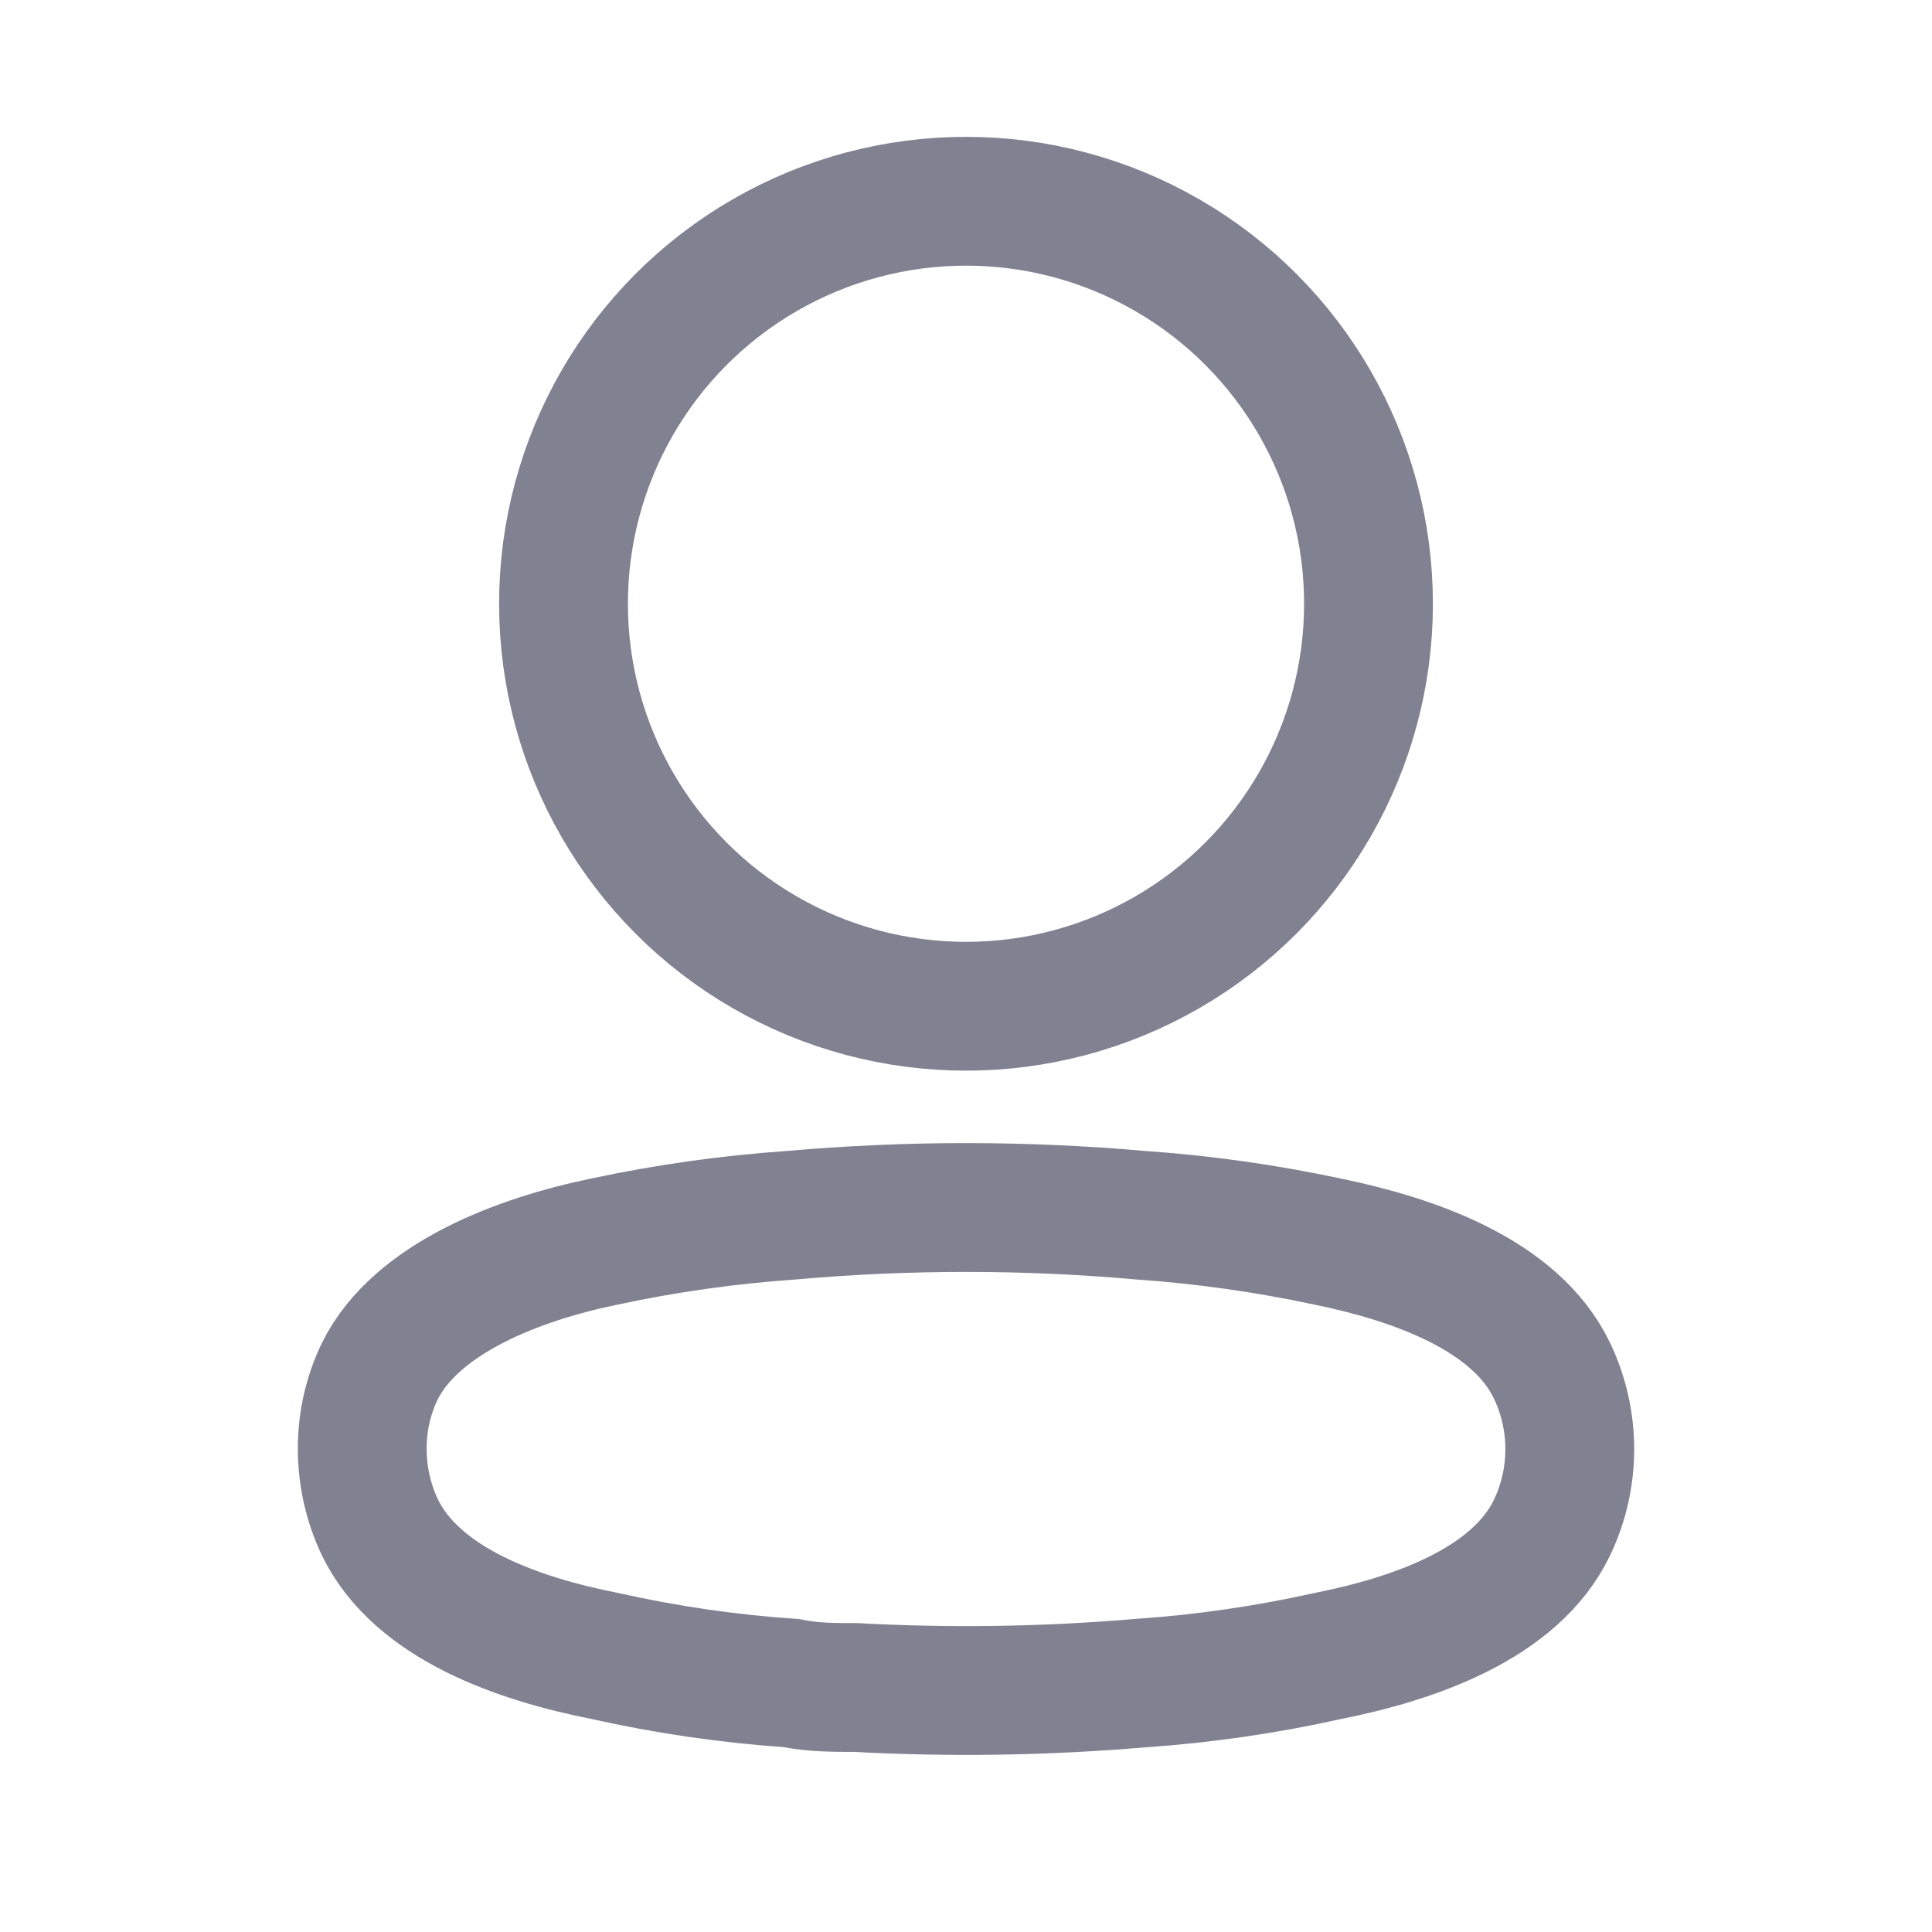 <?xml version="1.0" encoding="UTF-8"?>
<svg width="24px" height="24px" viewBox="0 0 24 24" version="1.1" xmlns="http://www.w3.org/2000/svg" xmlns:xlink="http://www.w3.org/1999/xlink">
    <title>account</title>
    <g id="account" stroke="none" stroke-width="1" fill="none" fill-rule="evenodd" stroke-linecap="round">
        <g id="编组-2" transform="translate(4, 2)" stroke="#808191" stroke-width="1.6">
            <circle id="椭圆形" cx="8" cy="5.5" r="5"></circle>
            <path d="M0.5,15.997 C0.499,15.664 0.573,15.334 0.718,15.033 C1.171,14.123 2.449,13.641 3.509,13.423 C4.274,13.259 5.049,13.15 5.829,13.096 C7.274,12.968 8.726,12.968 10.171,13.096 C10.951,13.15 11.726,13.26 12.491,13.423 C13.551,13.641 14.829,14.078 15.282,15.033 C15.573,15.646 15.573,16.358 15.282,16.971 C14.829,17.926 13.551,18.362 12.491,18.572 C11.727,18.742 10.951,18.855 10.171,18.908 C8.995,19.008 7.814,19.027 6.636,18.963 C6.364,18.963 6.101,18.963 5.829,18.908 C5.051,18.855 4.279,18.743 3.518,18.572 C2.449,18.362 1.18,17.926 0.718,16.971 C0.574,16.666 0.5,16.334 0.5,15.997 Z" id="Path_33945"></path>
        </g>
    </g>
</svg>